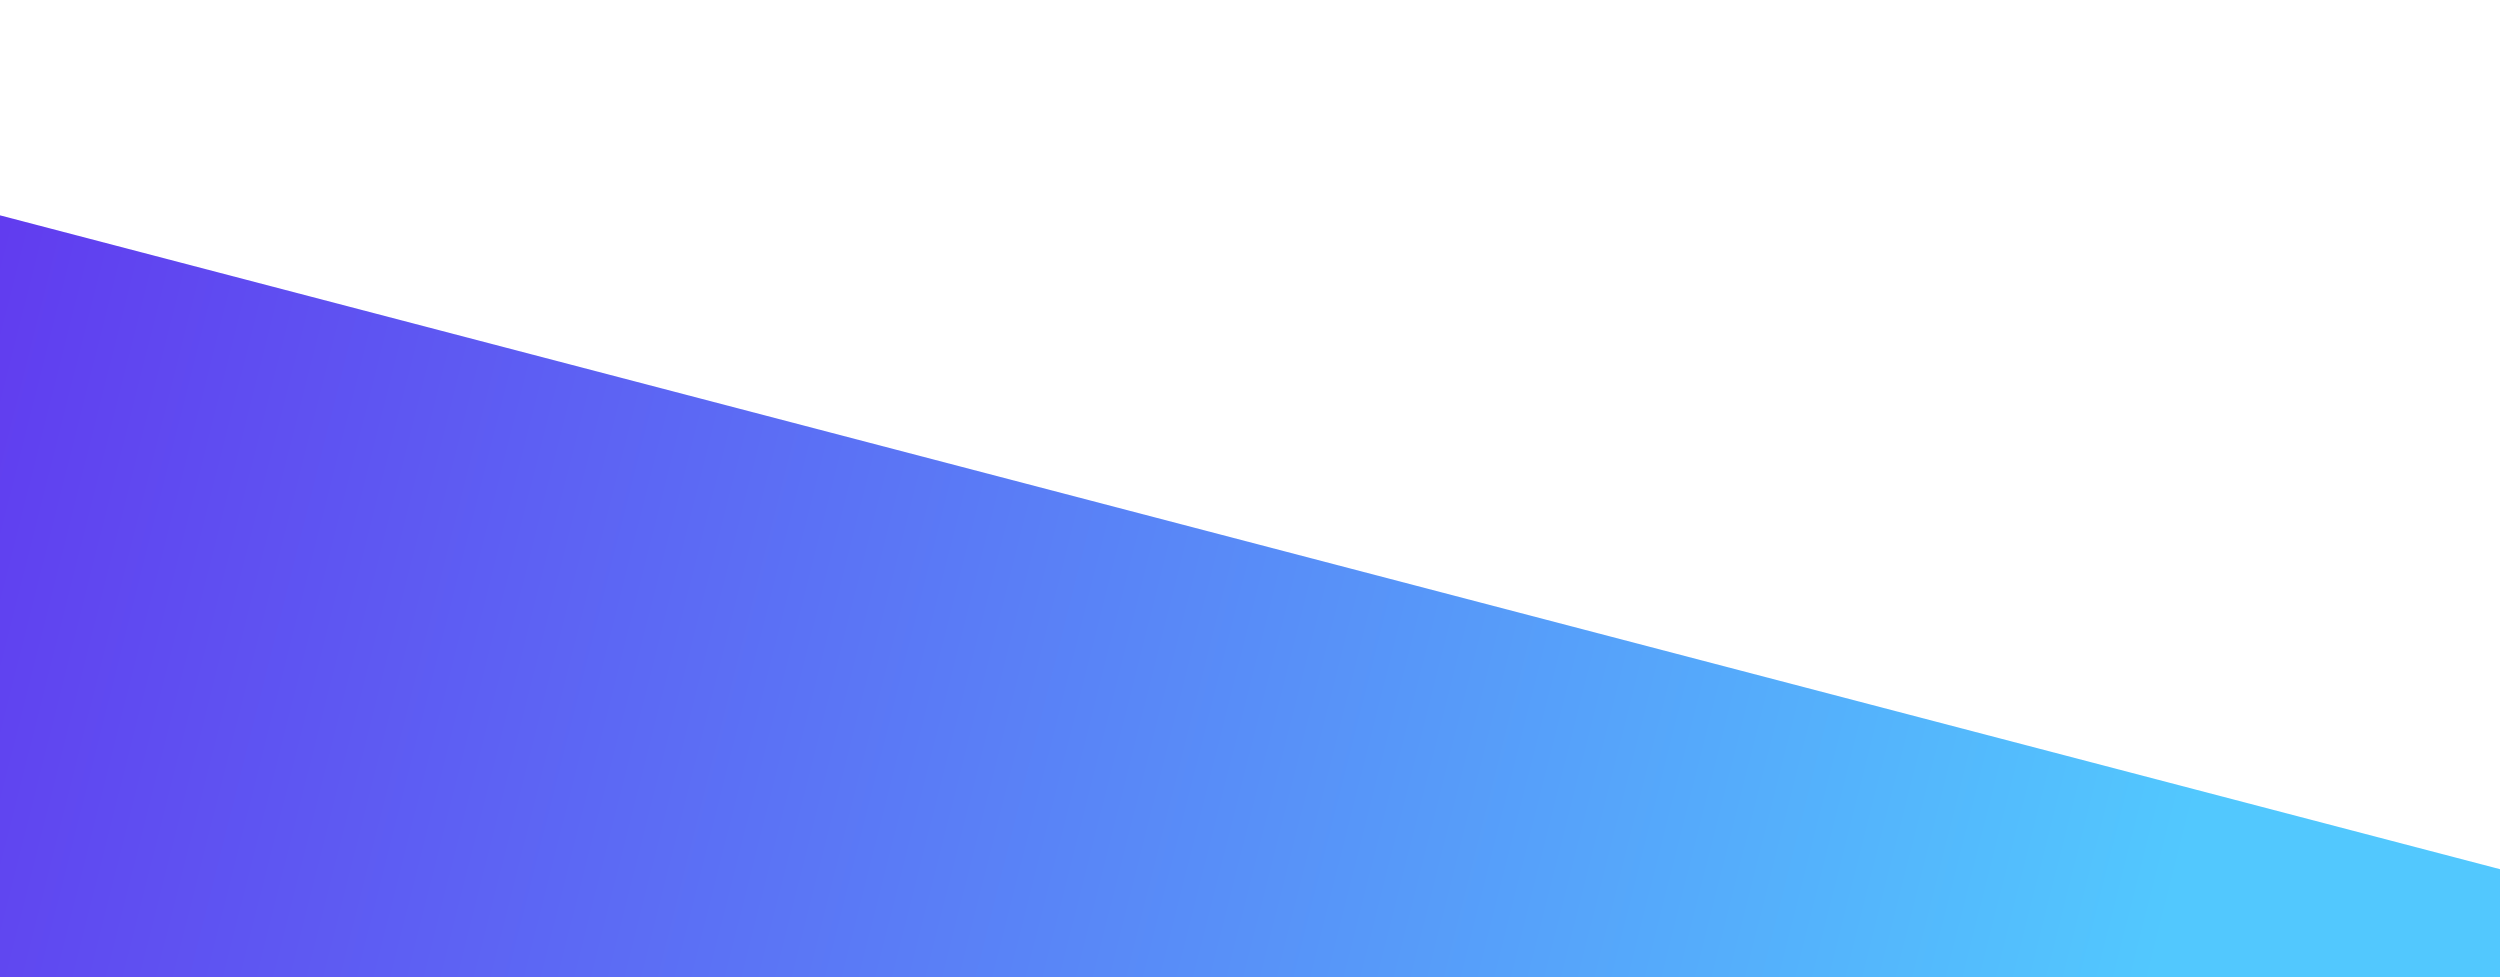<svg width="1440" height="563" viewBox="0 0 1440 563" fill="none" xmlns="http://www.w3.org/2000/svg">
<path d="M-304.5 547.128L1260.5 682.628L1535.5 525.628L-187 75.128L-266 0.128L-304.5 547.128Z" fill="url(#paint0_linear)"/>
<defs>
<linearGradient id="paint0_linear" x1="1246" y1="543.628" x2="-31" y2="221.128" gradientUnits="userSpaceOnUse">
<stop stop-color="#52C8FE"/>
<stop offset="1" stop-color="#613BEF"/>
</linearGradient>
</defs>
</svg>
